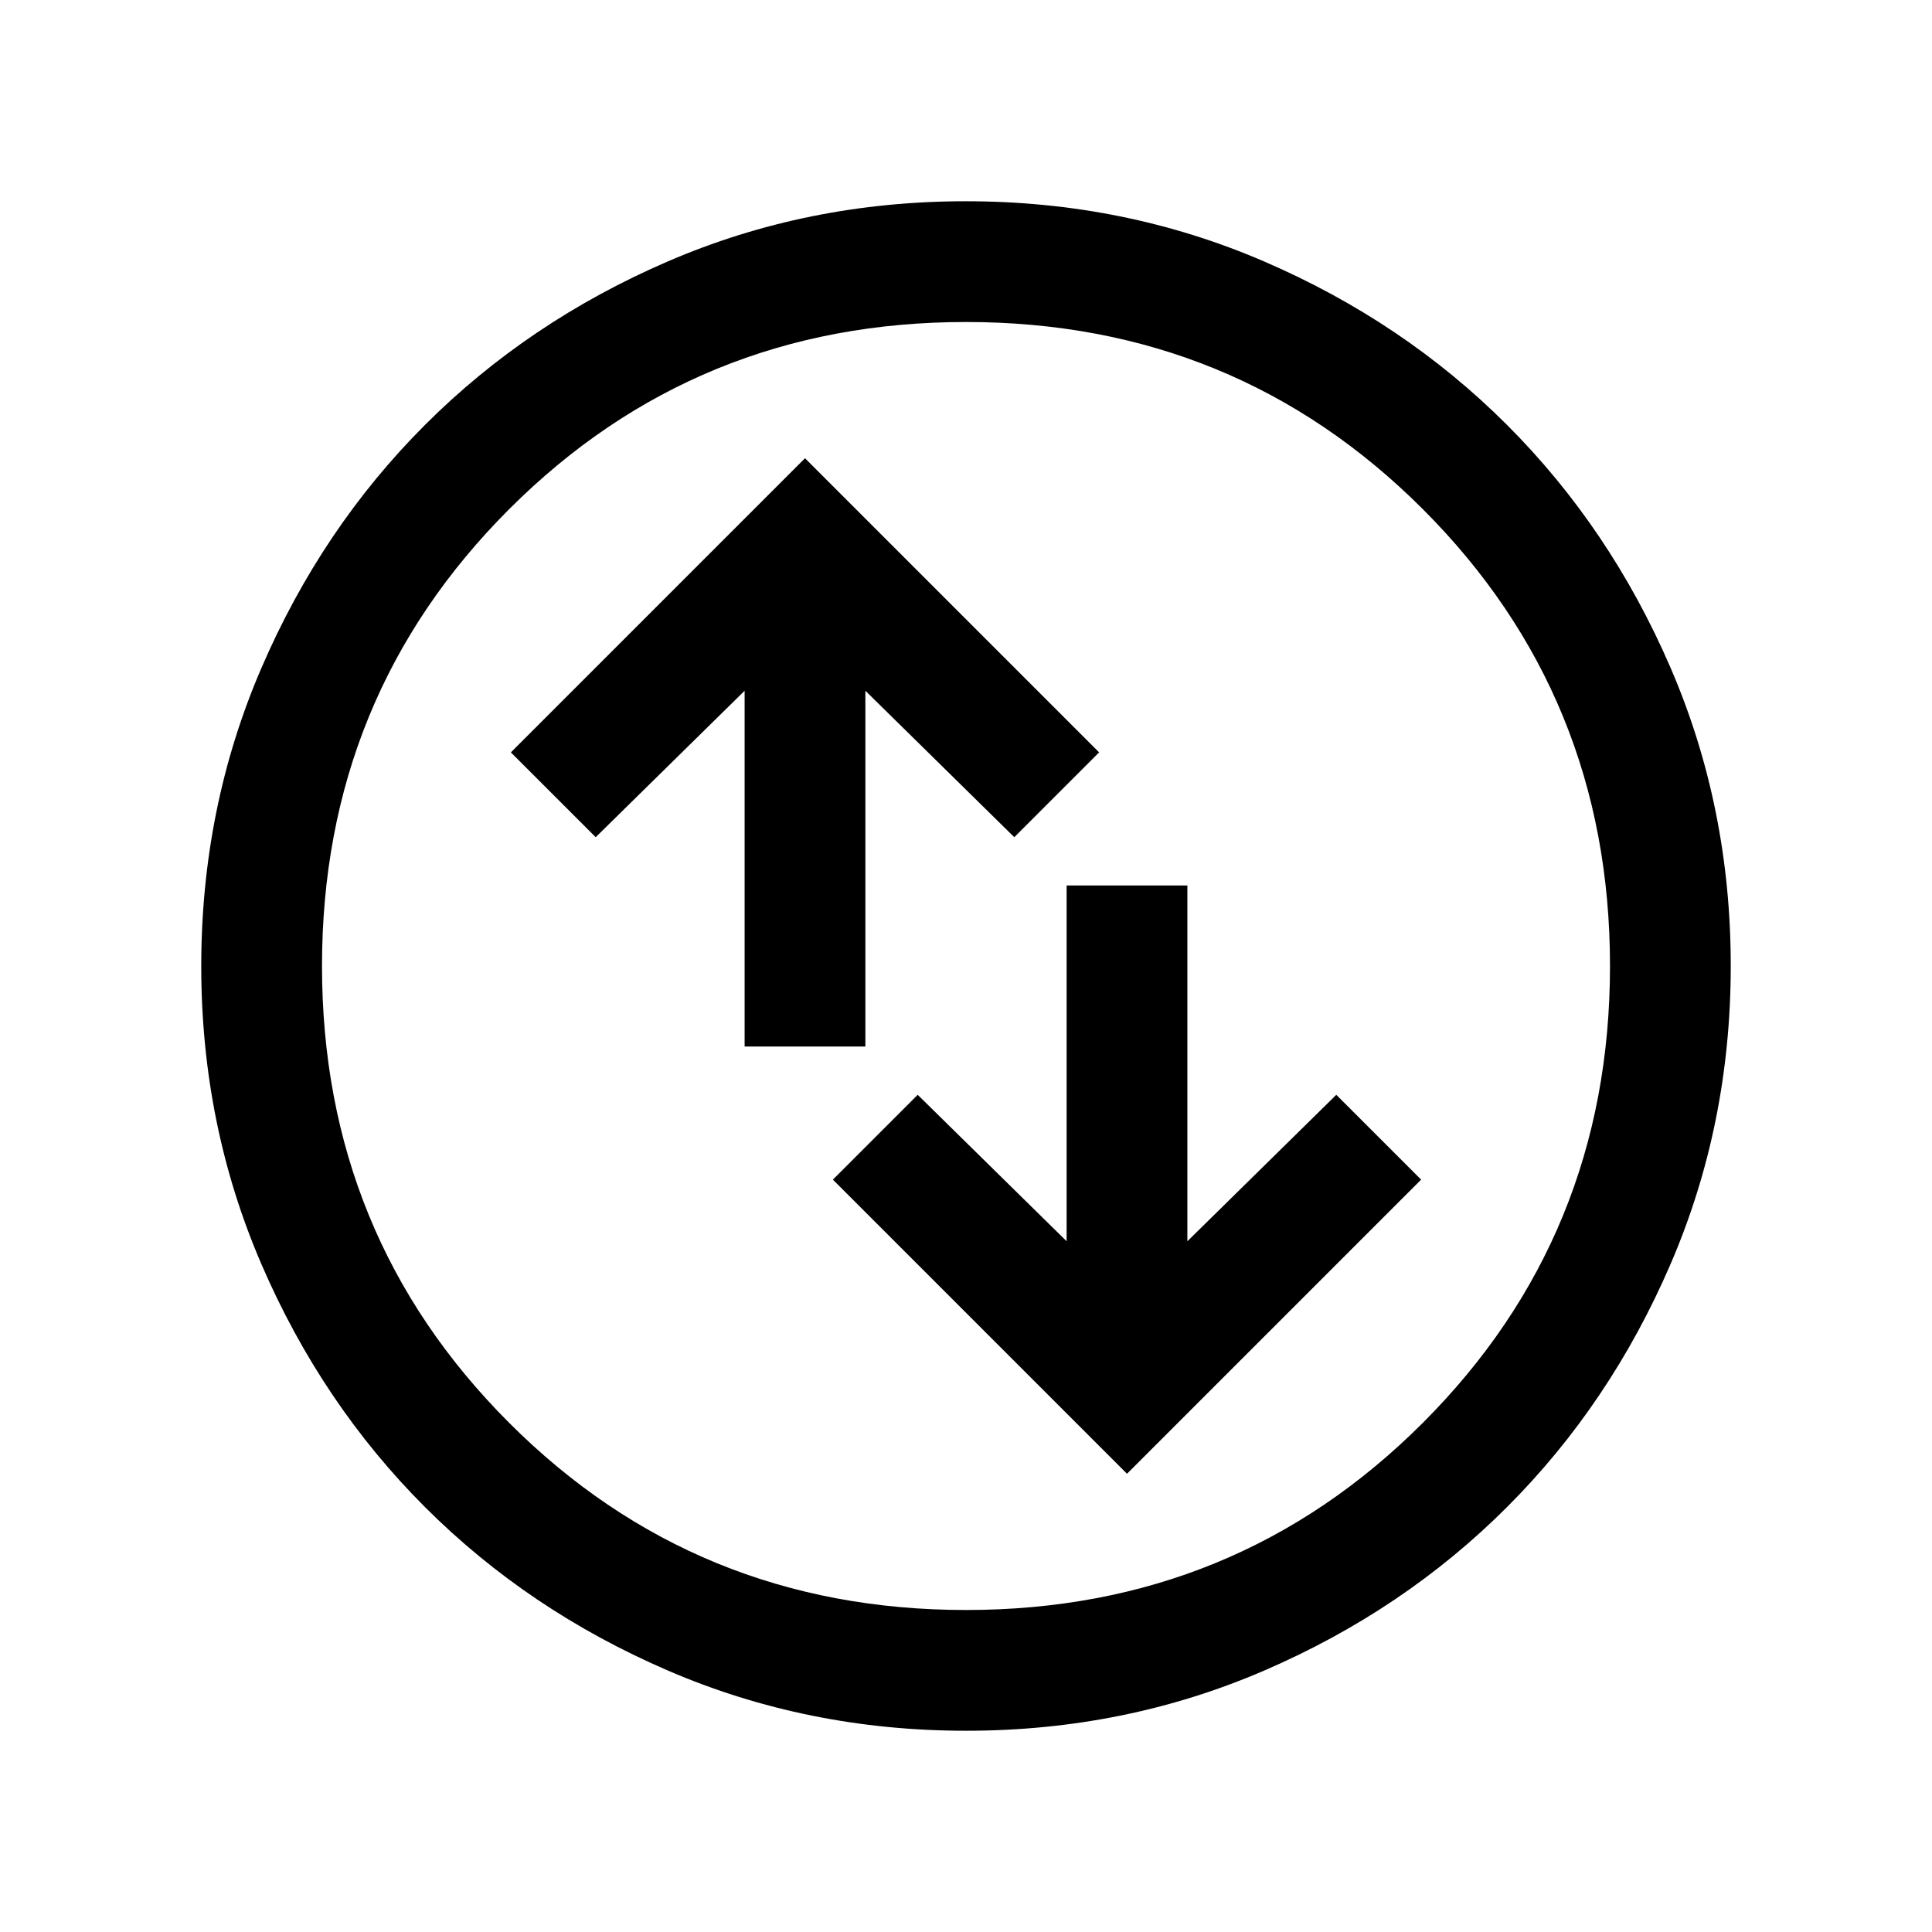 <svg xmlns="http://www.w3.org/2000/svg" height="24" viewBox="0 -960 960 960" width="24"><path d="m560-227.69 146.15-146.16L664-416l-74 72.77V-520h-60v176.77L456-416l-42.15 42.15L560-227.69ZM370-440h60v-176.77L504-544l42.15-42.15L400-732.31 253.85-586.15 296-544l74-72.77V-440Zm110.07 340q-78.84 0-148.21-29.92t-120.68-81.21q-51.31-51.29-81.25-120.63Q100-401.1 100-479.93q0-78.84 29.92-148.21t81.21-120.68q51.29-51.31 120.63-81.25Q401.1-860 479.93-860q78.84 0 148.21 29.92t120.68 81.21q51.31 51.29 81.25 120.63Q860-558.9 860-480.07q0 78.84-29.92 148.21t-81.21 120.68q-51.29 51.31-120.63 81.25Q558.9-100 480.07-100Zm-.07-60q134 0 227-93t93-227q0-134-93-227t-227-93q-134 0-227 93t-93 227q0 134 93 227t227 93Zm0-320Z"/></svg>
